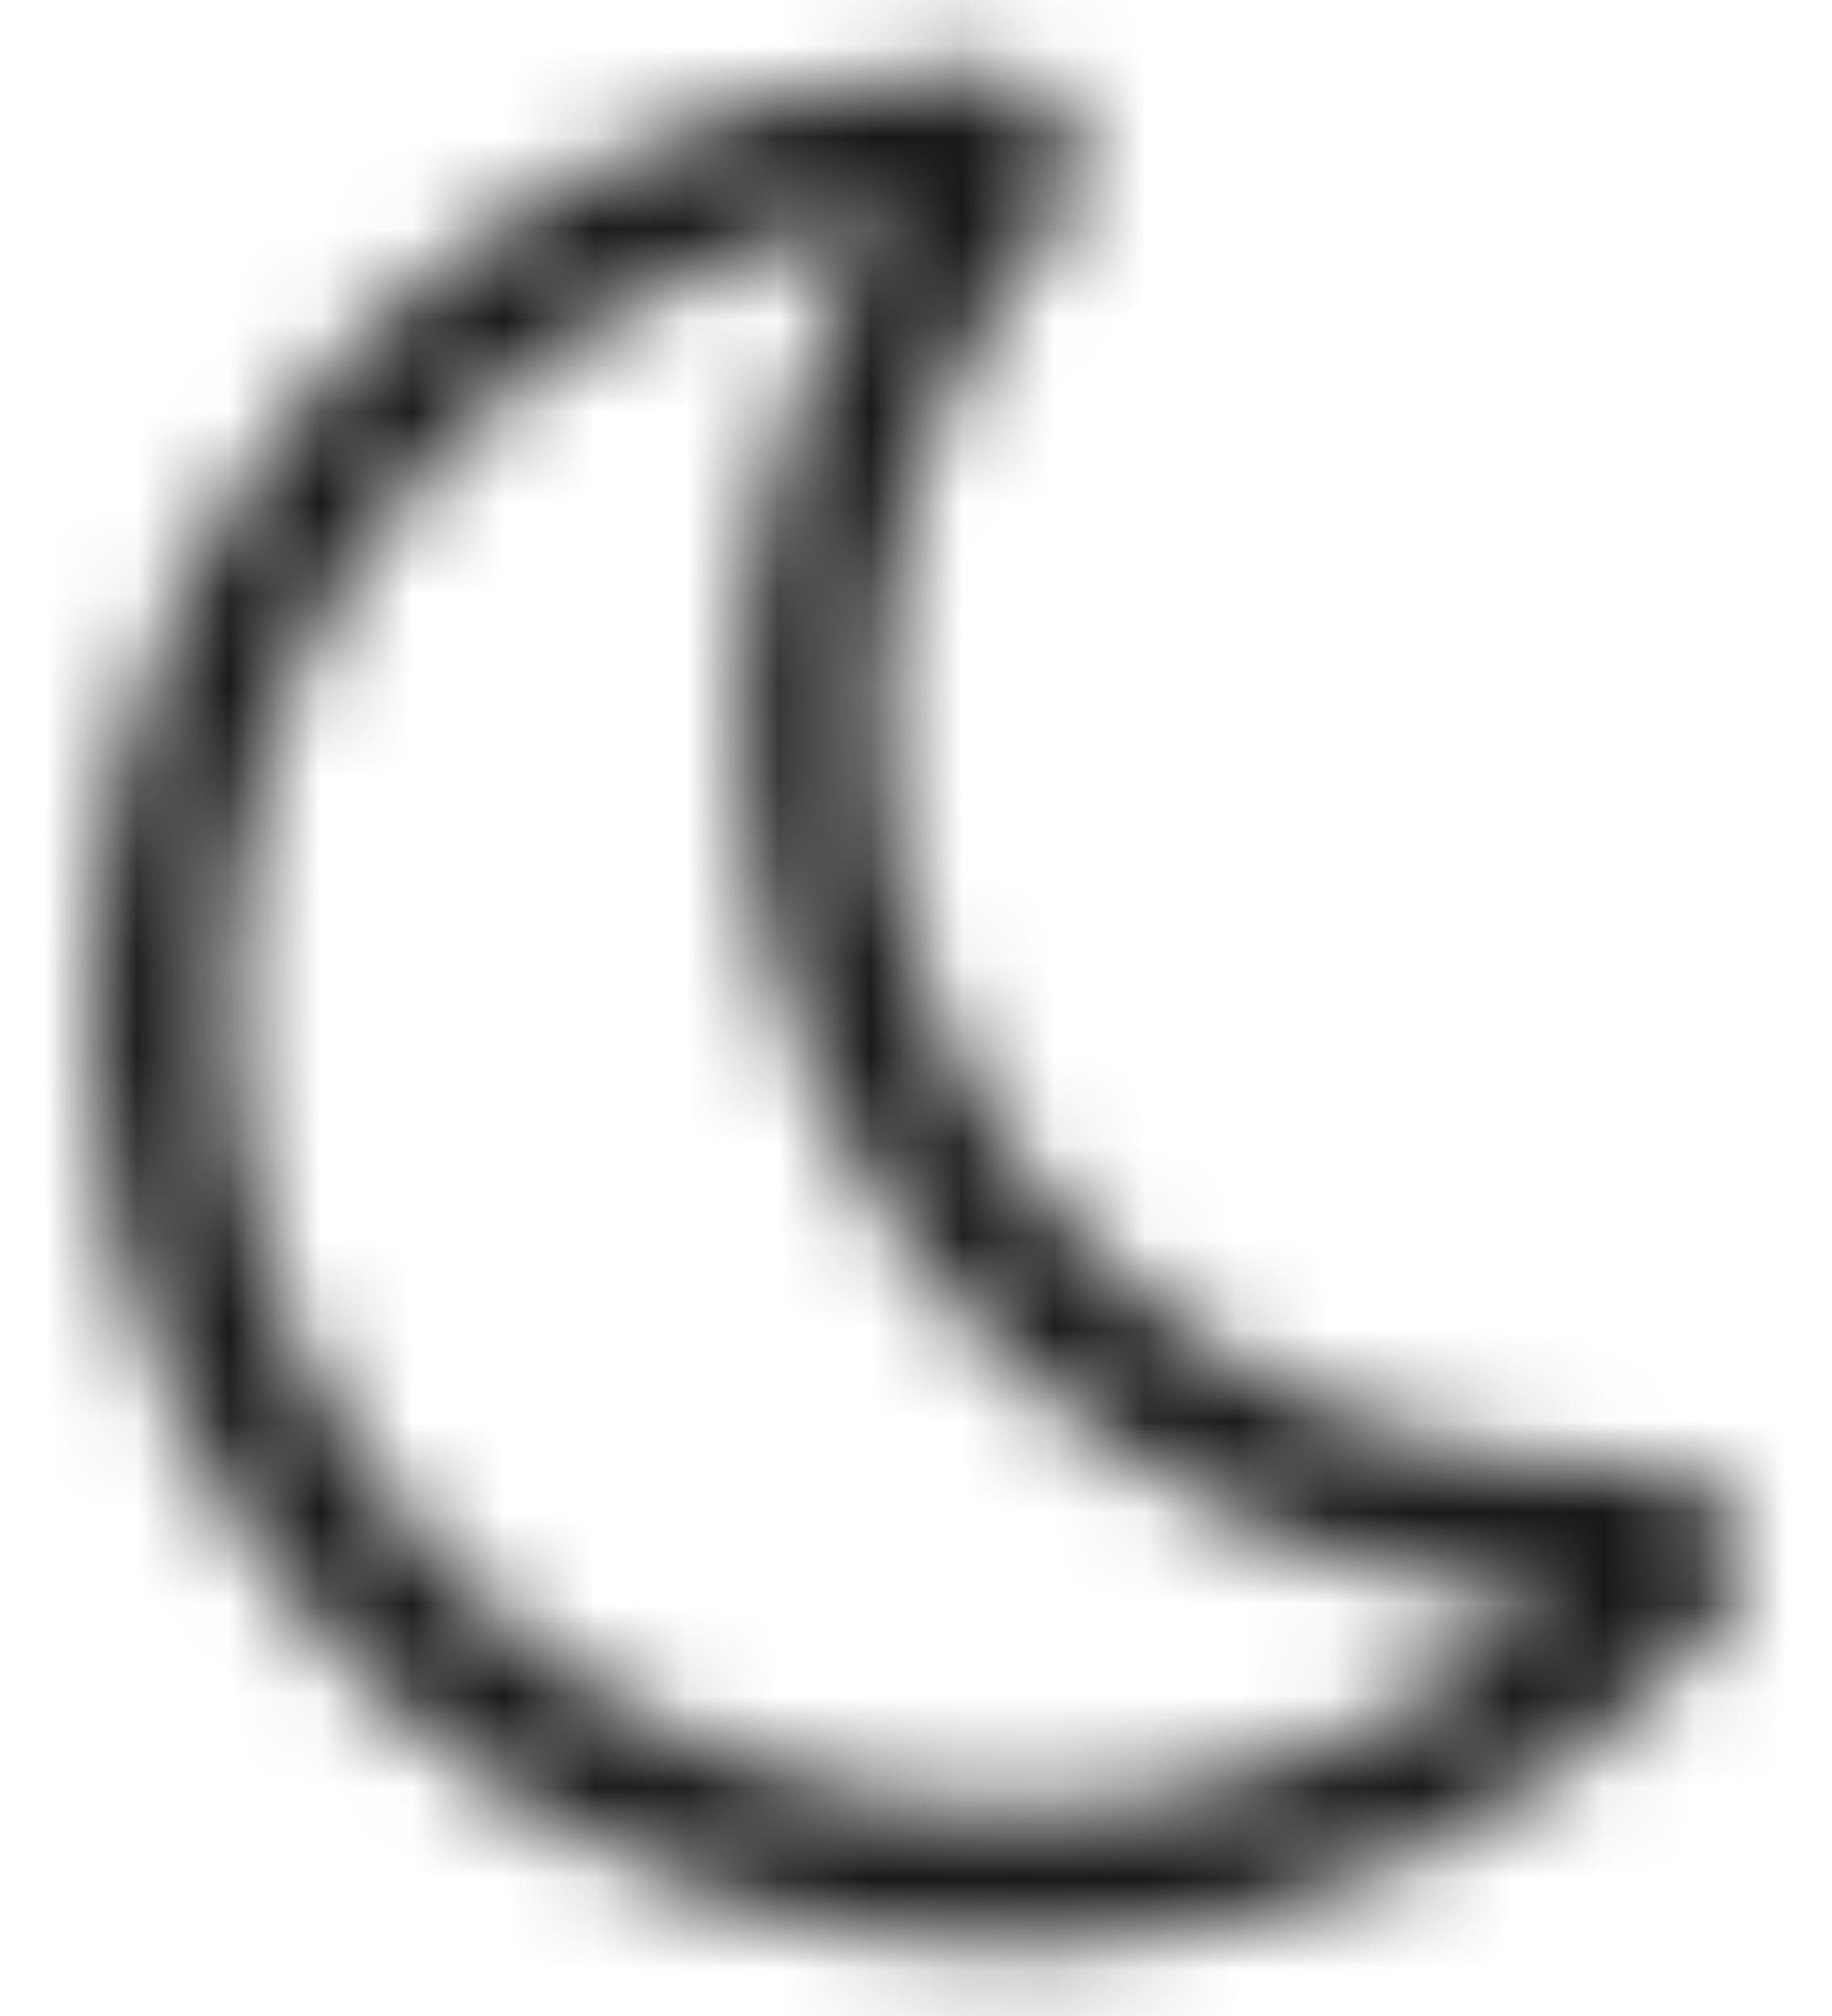 <?xml version="1.0" encoding="UTF-8"?>
<svg width="20px" height="22px" viewBox="0 0 20 22" version="1.1" xmlns="http://www.w3.org/2000/svg" xmlns:xlink="http://www.w3.org/1999/xlink">
    <title>mine_dark</title>
    <defs>
        <path d="M12.659,1.751 C13.582,1.71 14.111,2.783 13.512,3.483 C12.351,4.838 11.679,6.539 11.621,8.34 L11.618,8.472 L11.616,8.608 L11.616,9.089 C11.616,13.458 15.179,16.999 19.574,16.999 L19.741,16.998 L19.907,16.993 C20.829,16.955 21.354,18.026 20.756,18.724 C18.855,20.945 16.074,22.25 13.083,22.25 C7.576,22.25 3.101,17.856 3.012,12.402 L3.01,12.237 L3.01,11.756 C3.01,6.463 7.151,2.102 12.43,1.763 L12.59,1.754 L12.659,1.751 Z M11.701,3.392 L11.73,3.348 L11.72,3.35 C7.656,3.995 4.573,7.464 4.511,11.63 L4.51,11.756 L4.51,12.237 C4.51,16.937 8.347,20.75 13.083,20.75 C15.22,20.75 17.244,19.968 18.804,18.578 L18.915,18.477 L18.799,18.468 C13.991,18.08 10.197,14.113 10.118,9.244 L10.116,9.089 L10.116,8.596 L10.118,8.448 C10.147,6.631 10.7,4.883 11.701,3.392 Z" id="path-1"></path>
    </defs>
    <g id="页面-1" stroke="none" stroke-width="1" fill="none" fill-rule="evenodd">
        <g id="我的" transform="translate(-26, -670)">
            <g id="编组-4" transform="translate(12, 248)">
                <g id="编组" transform="translate(12, 421)">
                    <mask id="mask-2" fill="white">
                        <use xlink:href="#path-1"></use>
                    </mask>
                    <g id="路径" fill-rule="nonzero" transform="translate(12.01, 12) rotate(-11) translate(-12.01, -12) "></g>
                    <g mask="url(#mask-2)" fill="#000000" fill-opacity="0.9" id="color/#000000">
                        <g>
                            <rect x="0" y="0" width="24" height="24"></rect>
                        </g>
                    </g>
                </g>
            </g>
        </g>
    </g>
</svg>